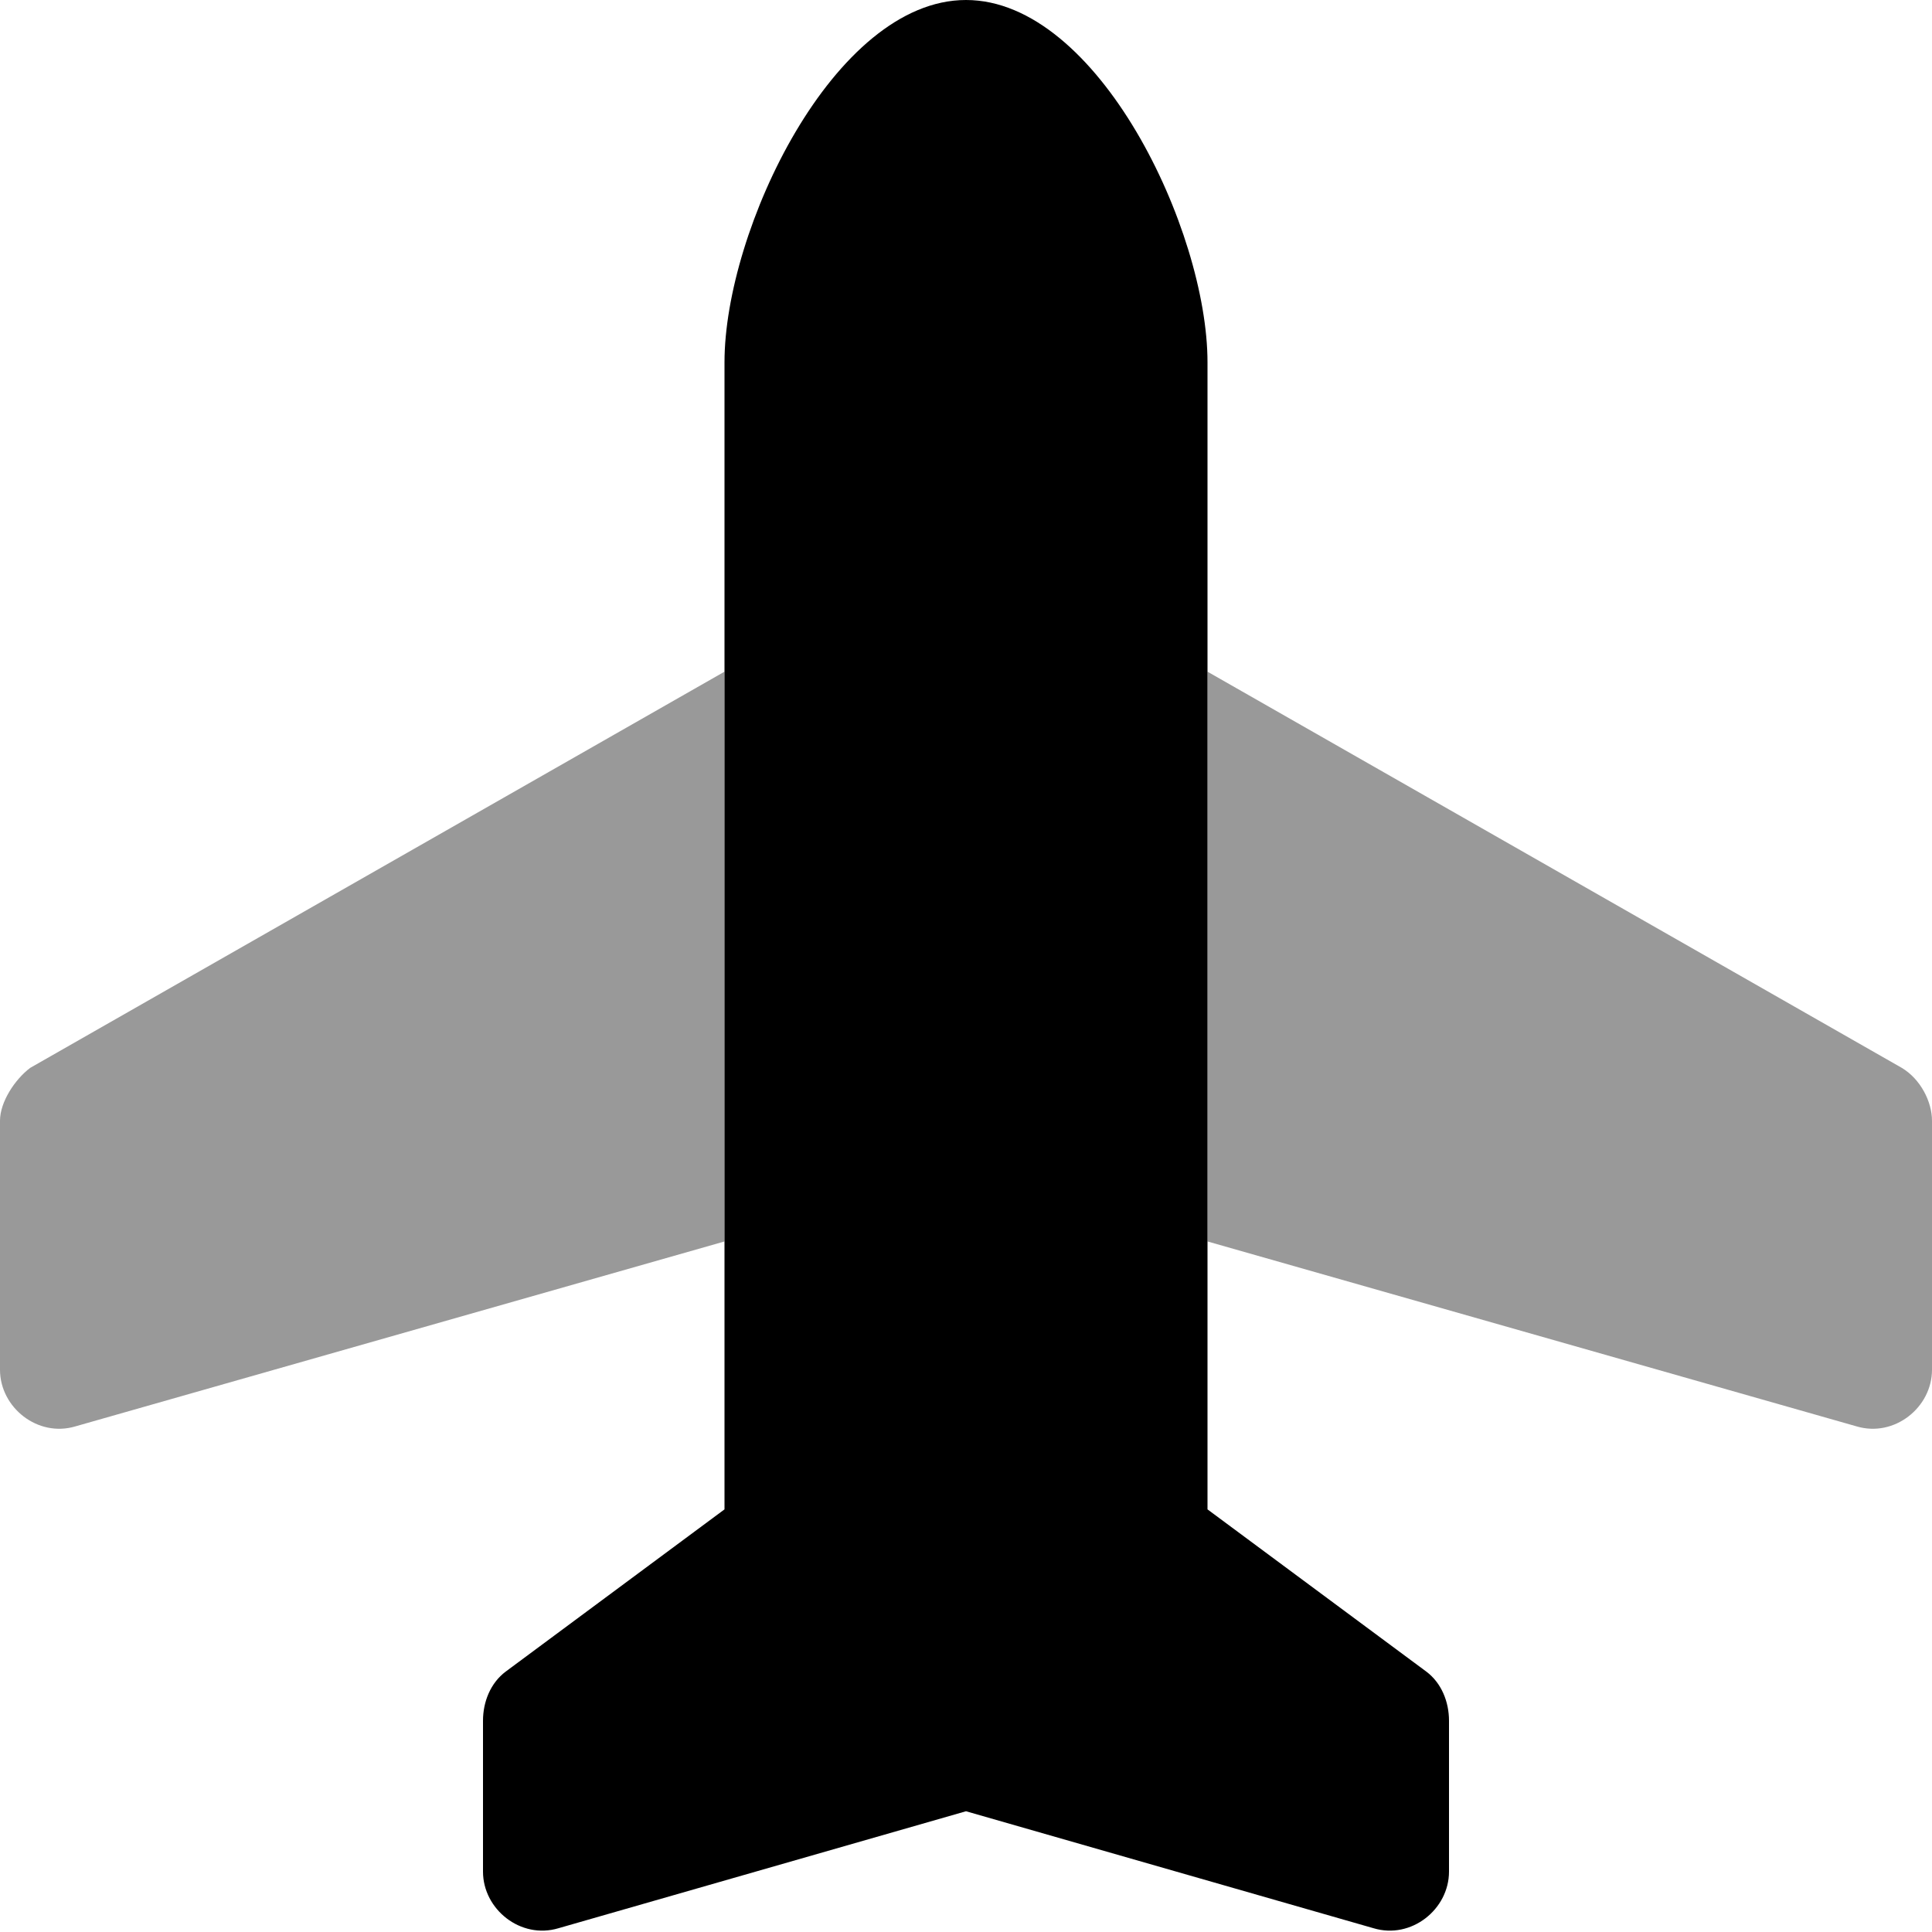 <svg xmlns="http://www.w3.org/2000/svg" viewBox="0 0 512 512"><!-- Font Awesome Pro 6.0.0-alpha1 by @fontawesome - https://fontawesome.com License - https://fontawesome.com/license (Commercial License) --><defs><style>.fa-secondary{opacity:.4}</style></defs><path d="M192 329V178L8 283C4 286 0 292 0 297V363C0 373 10 381 20 378L192 329ZM492 378C502 381 512 373 512 363V297C512 292 509 286 504 283L320 178V329L492 378Z" class="fa-secondary"/><path d="M192 96C192 61 221 0 256 0S320 61 320 96V400L378 443C382 446 384 451 384 456V496C384 506 374 514 364 511L256 480L148 511C138 514 128 506 128 496V456C128 451 130 446 134 443L192 400V96Z" class="fa-primary"/></svg>